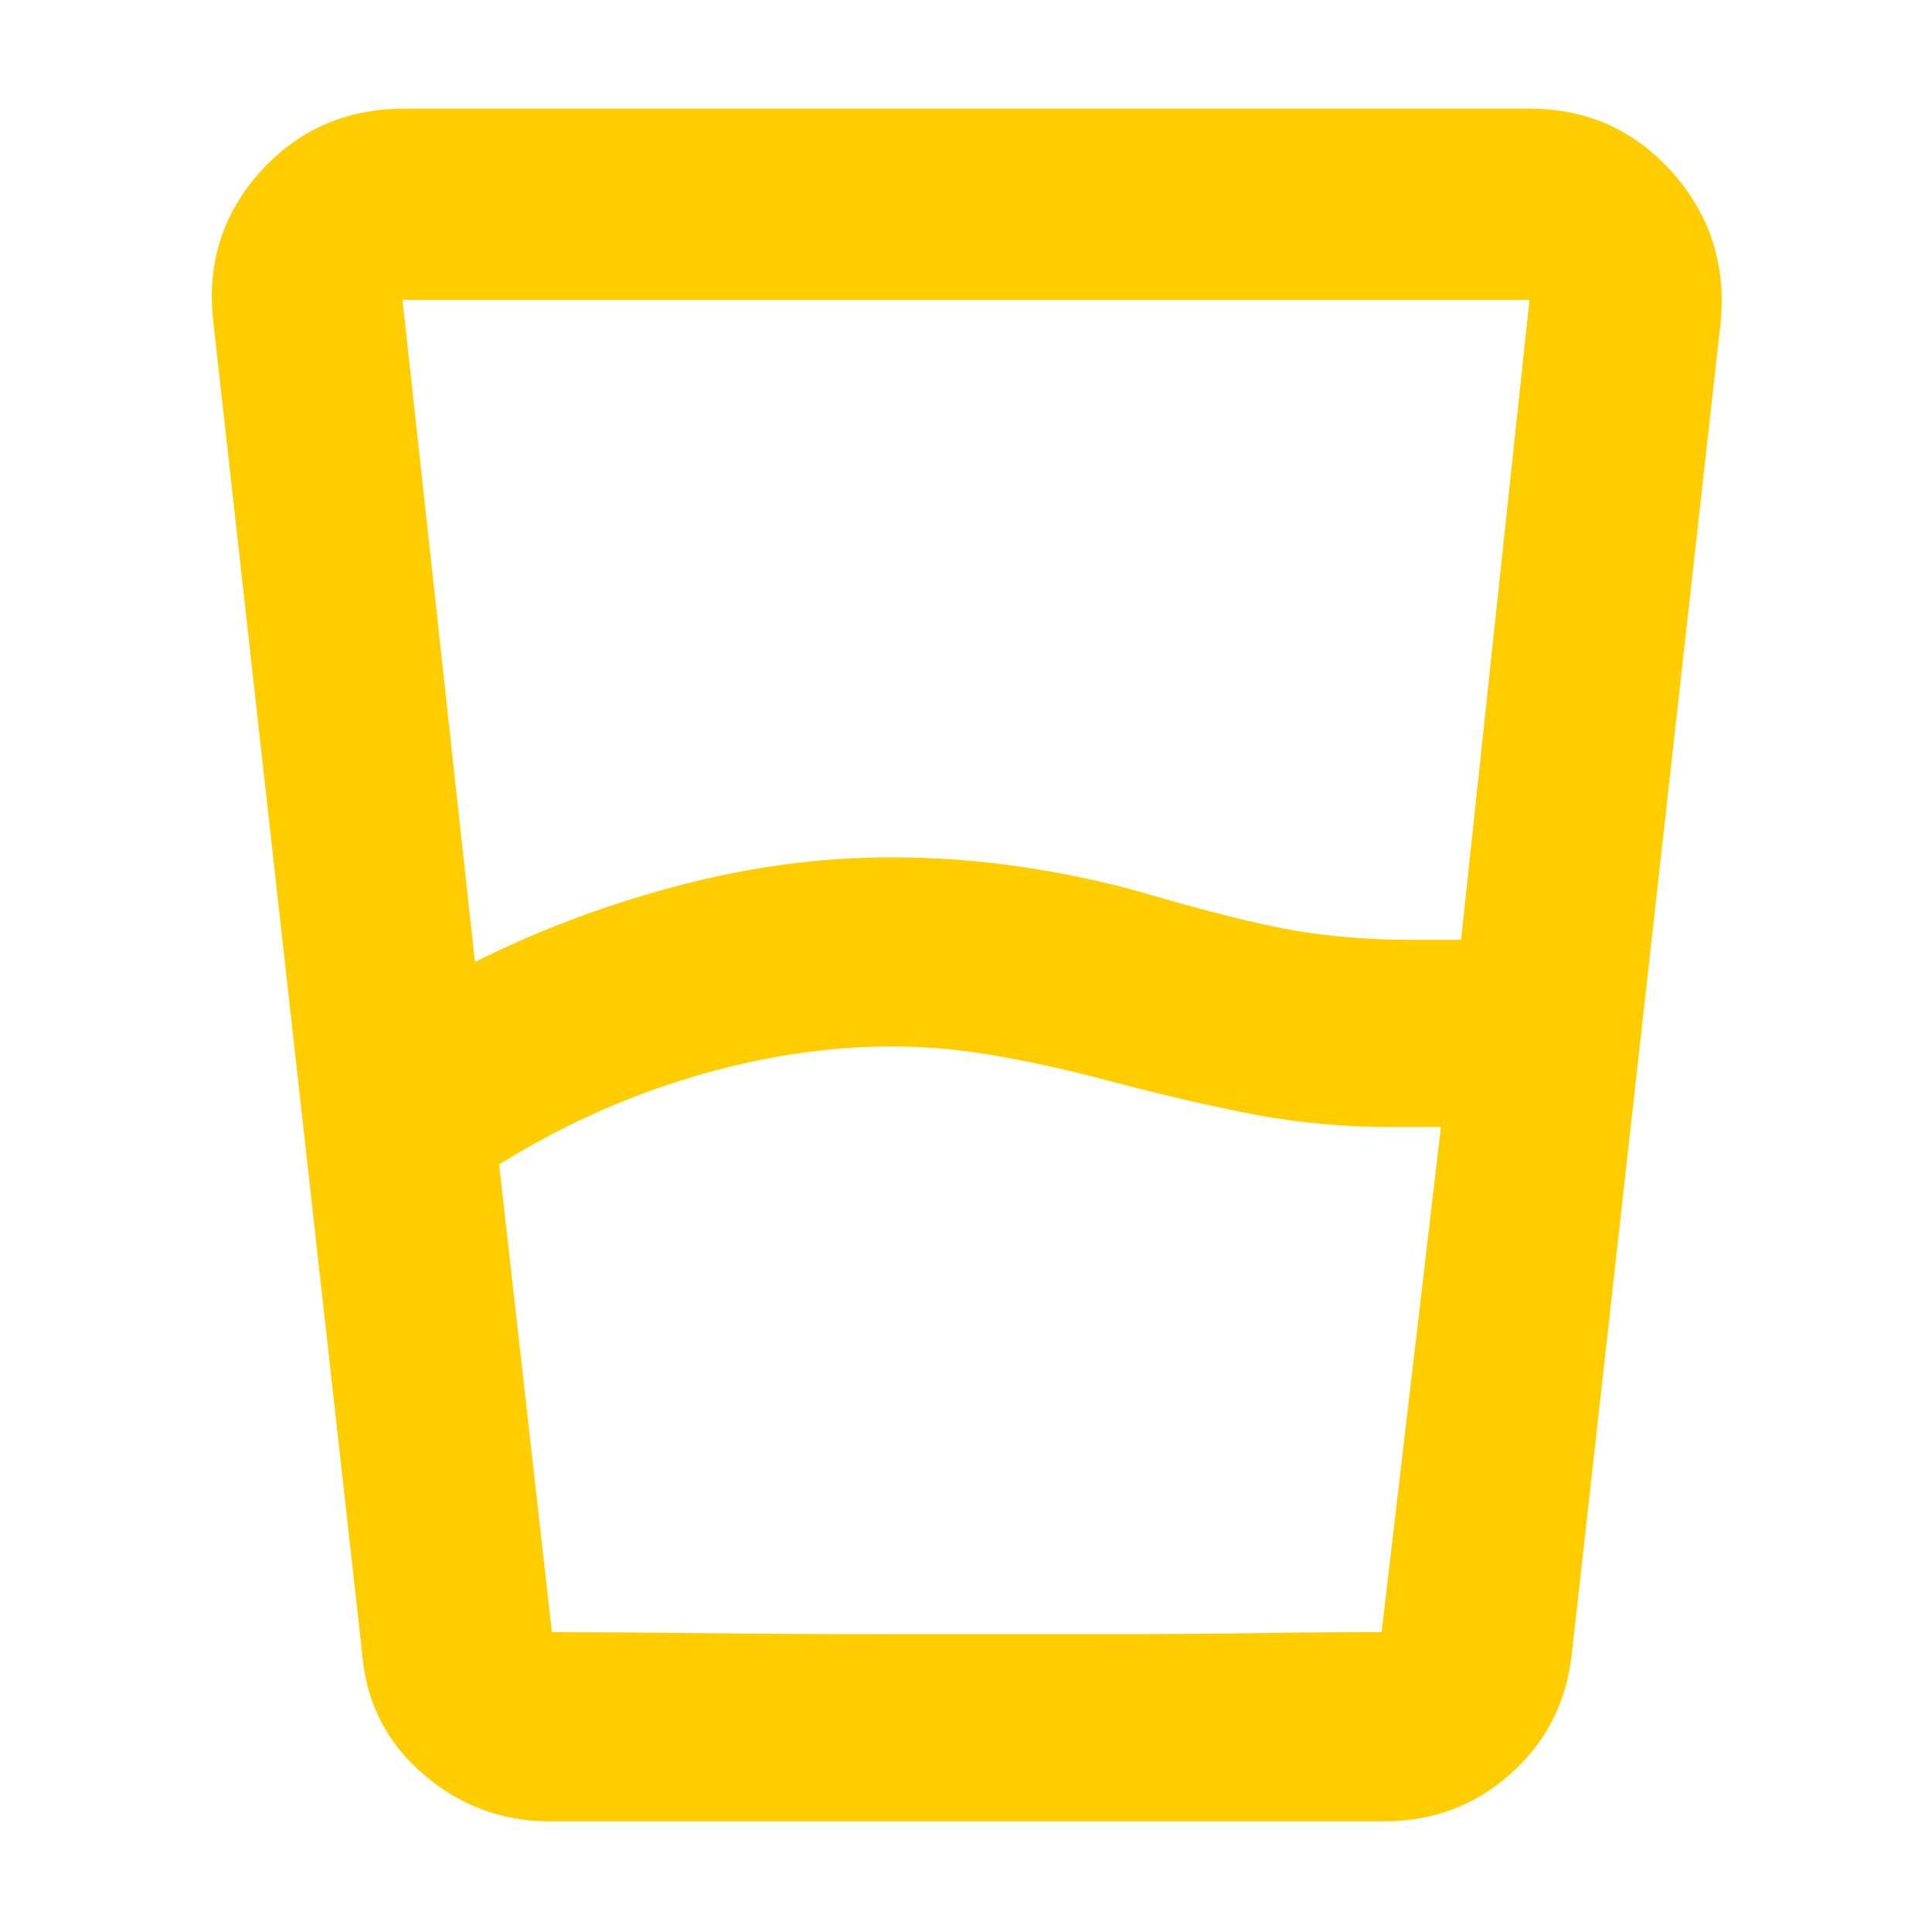 <svg xmlns="http://www.w3.org/2000/svg" height="48" viewBox="0 -960 960 960" width="48"><path fill="rgb(255, 205, 0)" d="M248-381.39 274.24-149h412.27L716-400h-25q-34.25 0-66.62-6Q592-412 541-425.55q-25-6.24-49-10.35-24-4.1-49.32-4.1-47.68 0-98.18 15-50.5 15-96.5 43.61ZM236-482q48-24 101.33-38t105.18-14q32.49 0 63.49 4.5t60 12.5q51.13 15 78.04 19.5Q670.96-493 701-493h25l34-318H200l36 329Zm37 427q-35.51 0-62.76-23.5Q183-102 180-138l-74-662q-5-43 23.22-74.5Q157.45-906 201-906h559q42.69 0 70.84 31.5Q859-843 855-800l-74 662q-4 36-30.5 59.5T688-55H273Zm1-94q27.65 0 74.32.5 46.68.5 94.36.5H541q51 0 83-.5t63-.5H274Z"/></svg>